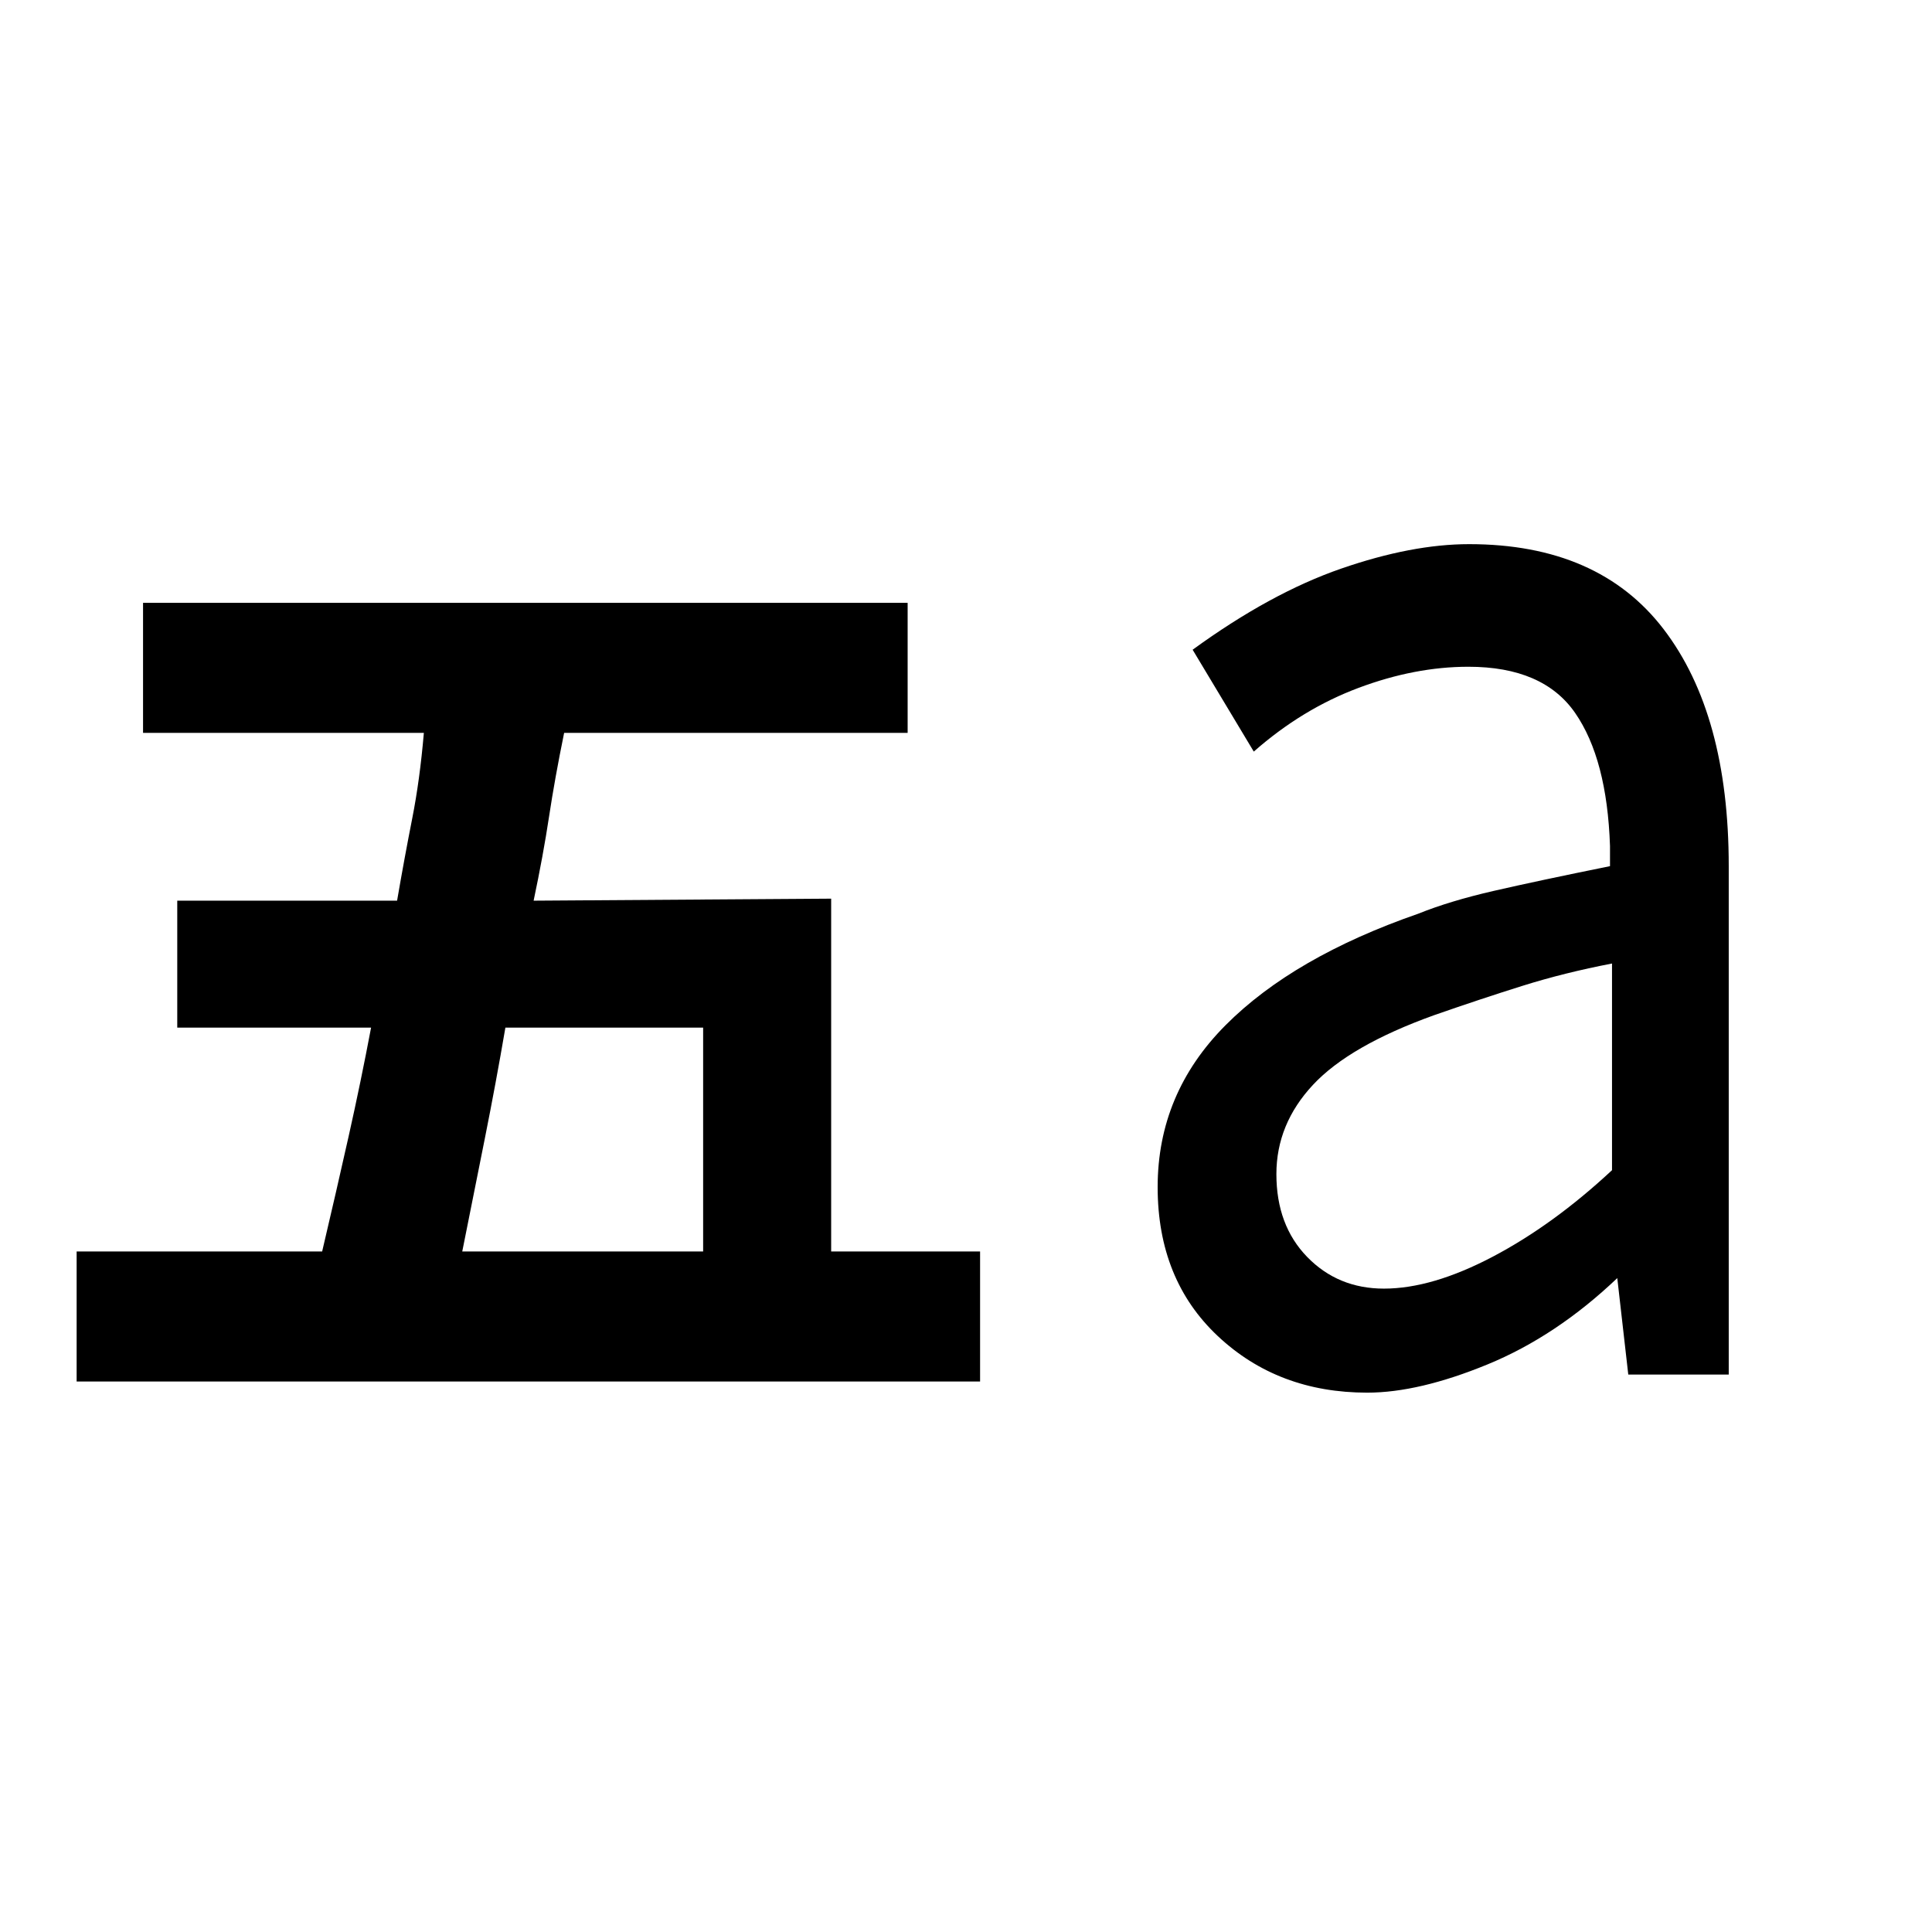 <svg xmlns="http://www.w3.org/2000/svg" height="20" viewBox="0 96 960 960" width="20"><path d="M687.692 736.307q23.884 0 54.019-15.846 30.135-15.846 59.289-43V574.769q-23.615 4.539-44.47 11.077-20.854 6.539-43.991 14.616-41.923 15.076-60.116 34.576-18.192 19.5-18.192 44.366 0 25.442 15.308 41.173 15.307 15.73 38.153 15.73ZM679.385 788q-44.308 0-74.231-28.08-29.923-28.08-29.923-74.074 0-46.524 33.73-80.416 33.731-33.892 95.808-55.43 15.594-6.3 37.459-11.319 21.866-5.02 57.772-12.296v-10q-1.462-43.231-17.346-66.154-15.885-22.923-53.039-22.923-26.538 0-54.576 10.5Q647 448.308 623 469.462l-30.385-50.616q38.693-28.154 73.808-40.308 35.116-12.153 63.577-12.153 64.308 0 96.654 42.269Q859 450.923 859 526.429V779h-49.923l-5.462-47.923q-30.307 28.846-64.461 42.885Q705 788 679.385 788Zm-449.693-70.154h119.693V606.615h-98.261q-4.662 27.308-10.218 55.116l-11.214 56.115ZM38.077 782.462v-64.616h122q7.028-29.846 13.168-57.269t11.14-53.962H88.077v-63.077h109.231q3.769-21.846 7.538-40.923t5.769-42.461H71.077v-64.616H451v64.616H280.317q-4.625 22.615-7.509 41.692-2.885 19.077-7.654 41.692l147.846-1v175.308h74v64.616H38.077Z"/></svg>